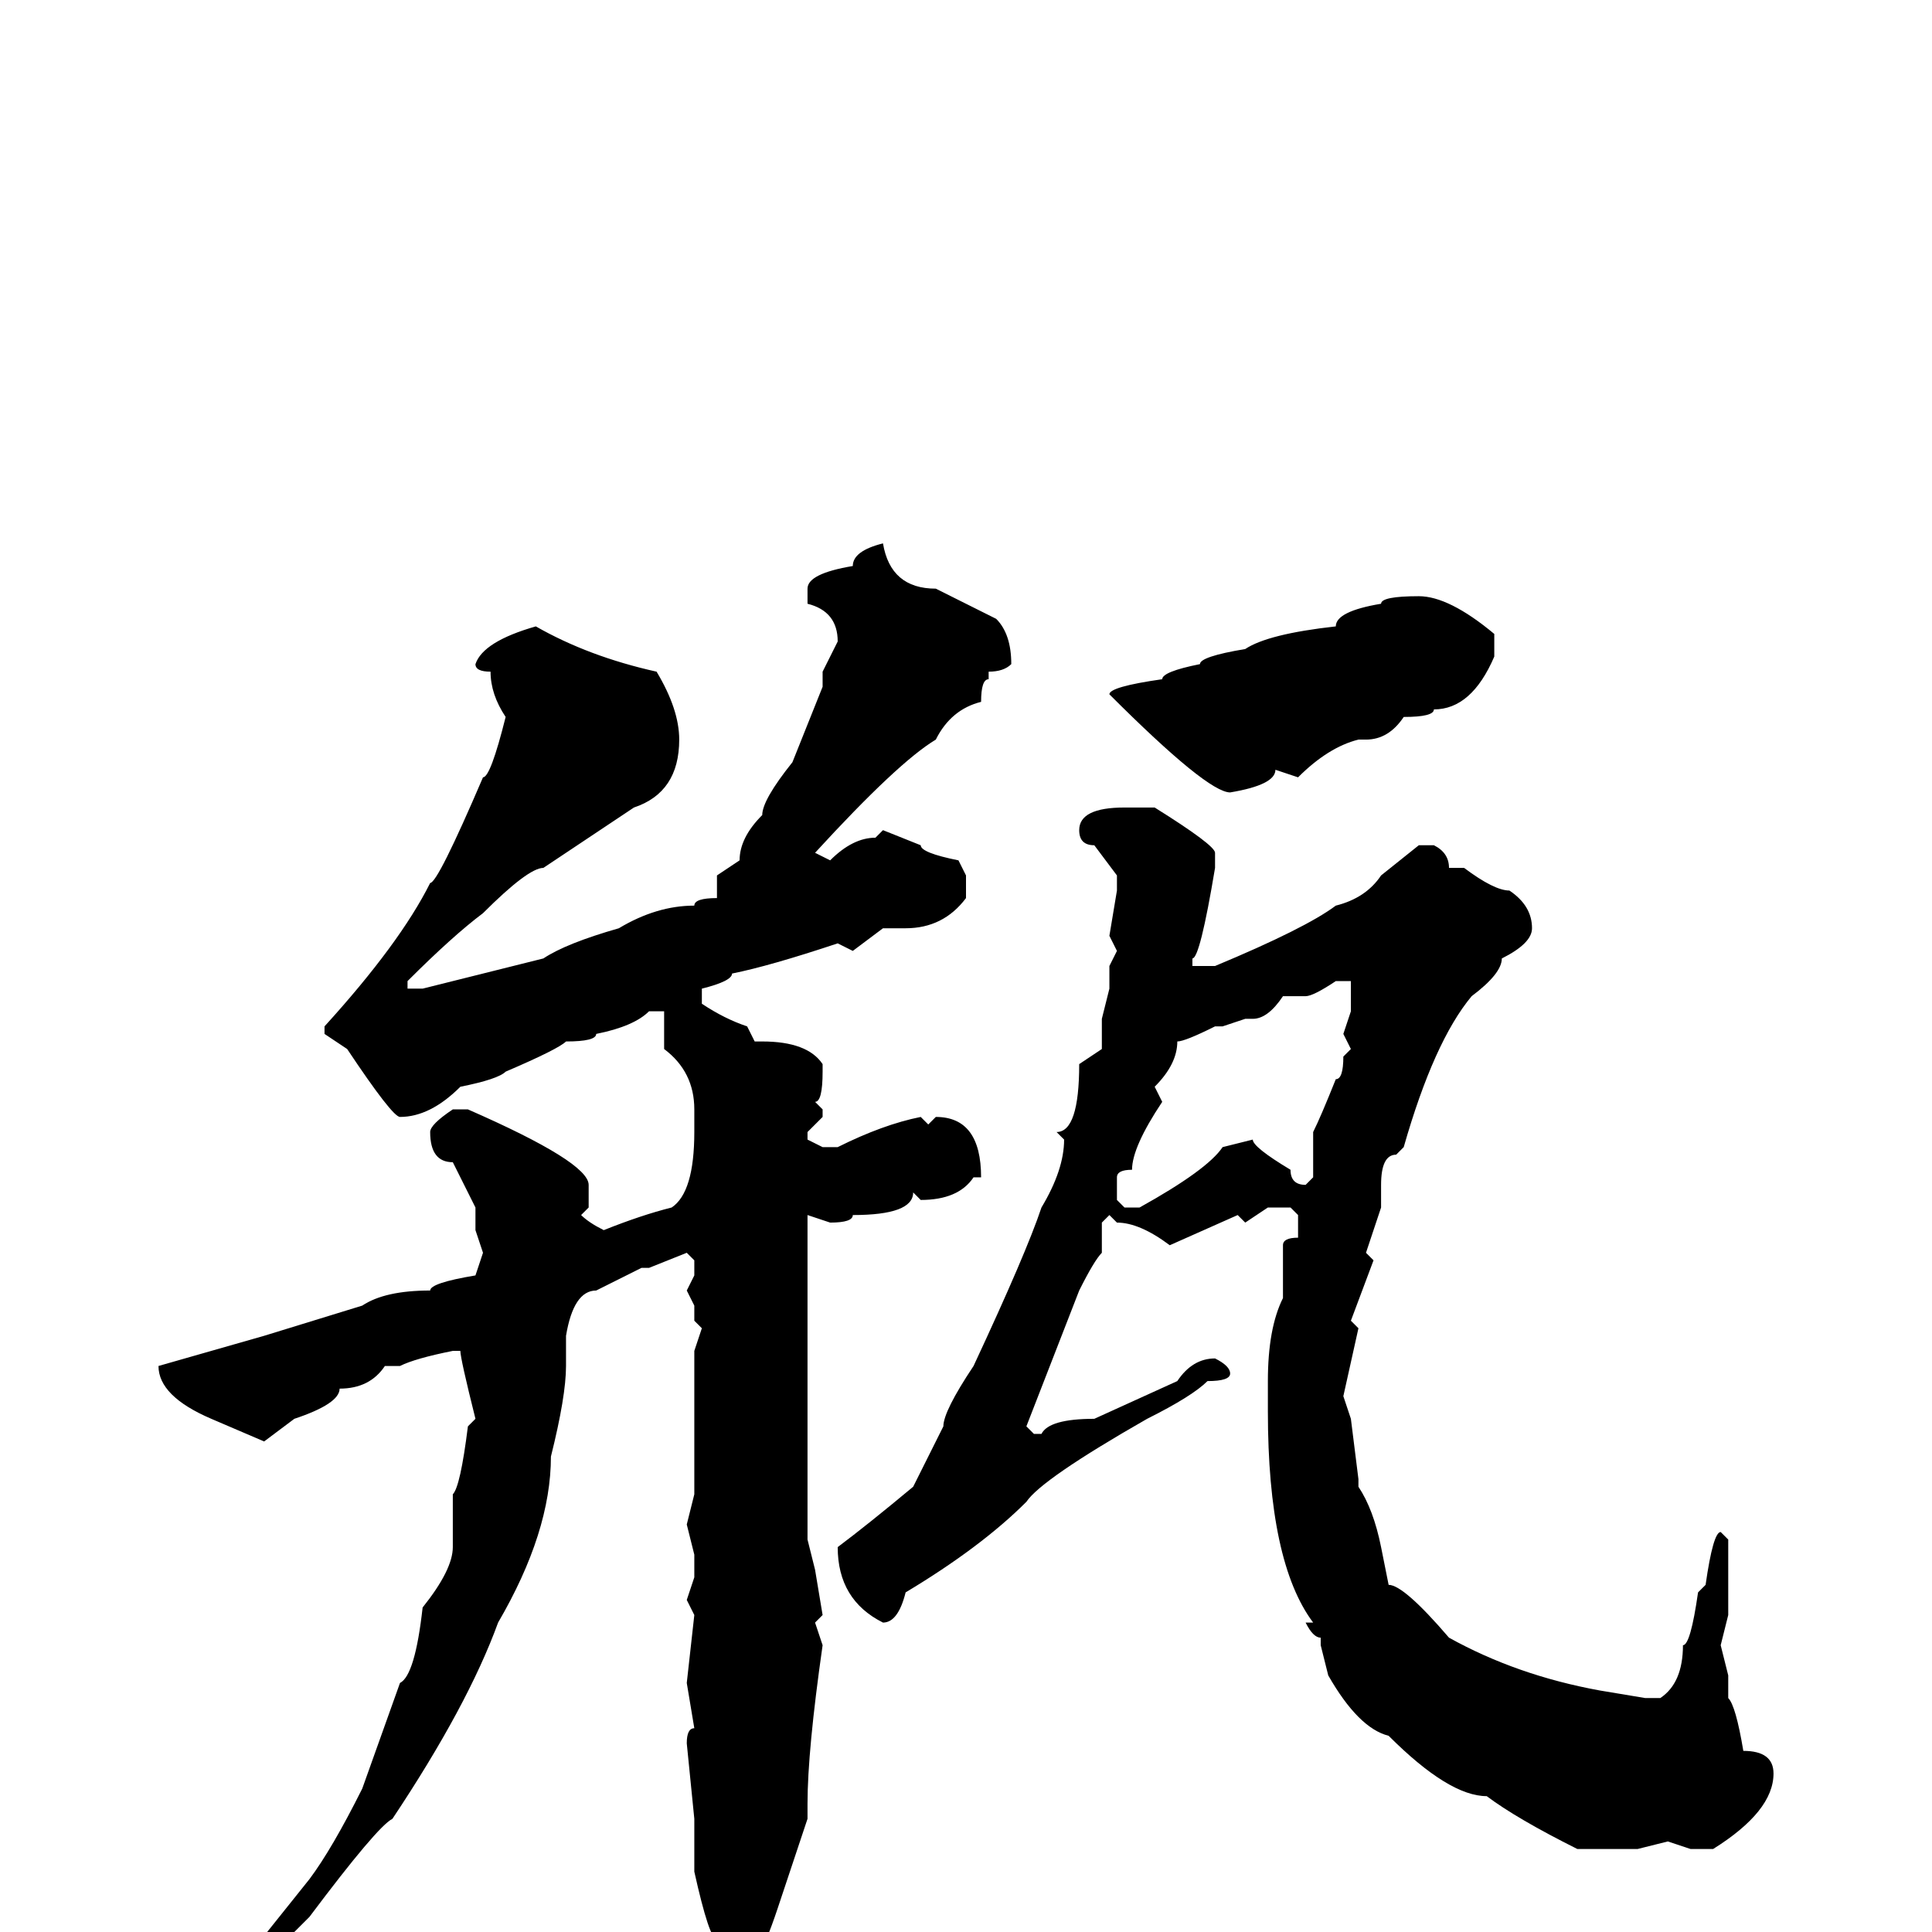 <svg xmlns="http://www.w3.org/2000/svg" viewBox="0 -256 256 256">
	<path fill="#000000" d="M117 -184Q118 -178 124 -178L132 -174Q134 -172 134 -168Q133 -167 131 -167V-166Q130 -166 130 -163Q126 -162 124 -158Q119 -155 108 -143L110 -142Q113 -145 116 -145L117 -146L122 -144Q122 -143 127 -142L128 -140V-137Q125 -133 120 -133H117L113 -130L111 -131Q102 -128 97 -127Q97 -126 93 -125V-123Q96 -121 99 -120L100 -118H101Q107 -118 109 -115V-114Q109 -110 108 -110L109 -109V-108L107 -106V-105L109 -104H111Q117 -107 122 -108L123 -107L124 -108Q130 -108 130 -100H129Q127 -97 122 -97L121 -98Q121 -95 113 -95Q113 -94 110 -94L107 -95V-93V-90V-85V-77V-52L108 -48L109 -42L108 -41L109 -38Q107 -24 107 -17V-15L103 -3Q100 6 97 8H96Q95 8 95 1Q94 1 92 -8V-10V-15L91 -25Q91 -27 92 -27L91 -33L92 -42L91 -44L92 -47V-50L91 -54L92 -58V-59V-61V-66V-71V-72V-74V-77L93 -80L92 -81V-83L91 -85L92 -87V-89L91 -90L86 -88H85L79 -85Q76 -85 75 -79V-76V-75Q75 -71 73 -63Q73 -53 66 -41Q62 -30 52 -15Q50 -14 41 -2L35 4H34Q33 4 33 3L41 -7Q44 -11 48 -19L53 -33Q55 -34 56 -43Q60 -48 60 -51V-58Q61 -59 62 -67L63 -68Q61 -76 61 -77H60Q55 -76 53 -75H51Q49 -72 45 -72Q45 -70 39 -68L35 -65L28 -68Q21 -71 21 -75L35 -79L48 -83Q51 -85 57 -85Q57 -86 63 -87L64 -90L63 -93V-96L60 -102Q57 -102 57 -106Q57 -107 60 -109H62Q78 -102 78 -99V-96L77 -95Q78 -94 80 -93Q85 -95 89 -96Q92 -98 92 -106V-108V-109Q92 -114 88 -117V-119V-121V-122H86Q84 -120 79 -119Q79 -118 75 -118Q74 -117 67 -114Q66 -113 61 -112Q57 -108 53 -108Q52 -108 46 -117L43 -119V-120Q53 -131 57 -139Q58 -139 64 -153Q65 -153 67 -161Q65 -164 65 -167Q63 -167 63 -168Q64 -171 71 -173Q78 -169 87 -167Q90 -162 90 -158Q90 -151 84 -149L72 -141Q70 -141 64 -135Q60 -132 54 -126V-125H56L72 -129Q75 -131 82 -133Q87 -136 92 -136Q92 -137 95 -137V-139V-140L98 -142Q98 -145 101 -148Q101 -150 105 -155L109 -165V-167L111 -171Q111 -175 107 -176V-178Q107 -180 113 -181Q113 -183 117 -184ZM188 -177Q192 -177 198 -172V-169Q195 -162 190 -162Q190 -161 186 -161Q184 -158 181 -158H180Q176 -157 172 -153L169 -154Q169 -152 163 -151Q160 -151 147 -164Q147 -165 154 -166Q154 -167 159 -168Q159 -169 165 -170Q168 -172 177 -173Q177 -175 183 -176Q183 -177 188 -177ZM152 -149H153Q161 -144 161 -143V-141Q159 -129 158 -129V-128H161Q173 -133 177 -136Q181 -137 183 -140L188 -144H190Q192 -143 192 -141H194Q198 -138 200 -138Q203 -136 203 -133Q203 -131 199 -129Q199 -127 195 -124Q190 -118 186 -104L185 -103Q183 -103 183 -99V-96L181 -90L182 -89L179 -81L180 -80L178 -71L179 -68L180 -60V-59Q182 -56 183 -51L184 -46Q186 -46 192 -39Q201 -34 212 -32L218 -31H220Q223 -33 223 -38Q224 -38 225 -45L226 -46Q227 -53 228 -53L229 -52V-42L228 -38L229 -34V-31Q230 -30 231 -24Q235 -24 235 -21Q235 -16 227 -11H224L221 -12L217 -11H209Q201 -15 197 -18Q192 -18 184 -26Q180 -27 176 -34L175 -38V-39Q174 -39 173 -41H174Q168 -49 168 -69V-73Q168 -80 170 -84V-91Q170 -92 172 -92V-93V-95L171 -96H168L165 -94L164 -95L155 -91Q151 -94 148 -94L147 -95L146 -94V-91V-90Q145 -89 143 -85L136 -67L137 -66H138Q139 -68 145 -68L156 -73Q158 -76 161 -76Q163 -75 163 -74Q163 -73 160 -73Q158 -71 152 -68Q138 -60 136 -57Q130 -51 120 -45Q119 -41 117 -41Q111 -44 111 -51Q115 -54 121 -59L125 -67Q125 -69 129 -75Q136 -90 138 -96Q141 -101 141 -105L140 -106Q143 -106 143 -115L146 -117V-119V-121L147 -125V-128L148 -130L147 -132L148 -138V-140L145 -144Q143 -144 143 -146Q143 -149 149 -149ZM173 -124H170Q168 -121 166 -121H165L162 -120H161Q157 -118 156 -118Q156 -115 153 -112L154 -110Q150 -104 150 -101Q148 -101 148 -100V-97L149 -96H151Q160 -101 162 -104L166 -105Q166 -104 171 -101Q171 -99 173 -99L174 -100V-106Q175 -108 177 -113Q178 -113 178 -116L179 -117L178 -119L179 -122V-125V-126H177Q174 -124 173 -124Z"/>
</svg>
